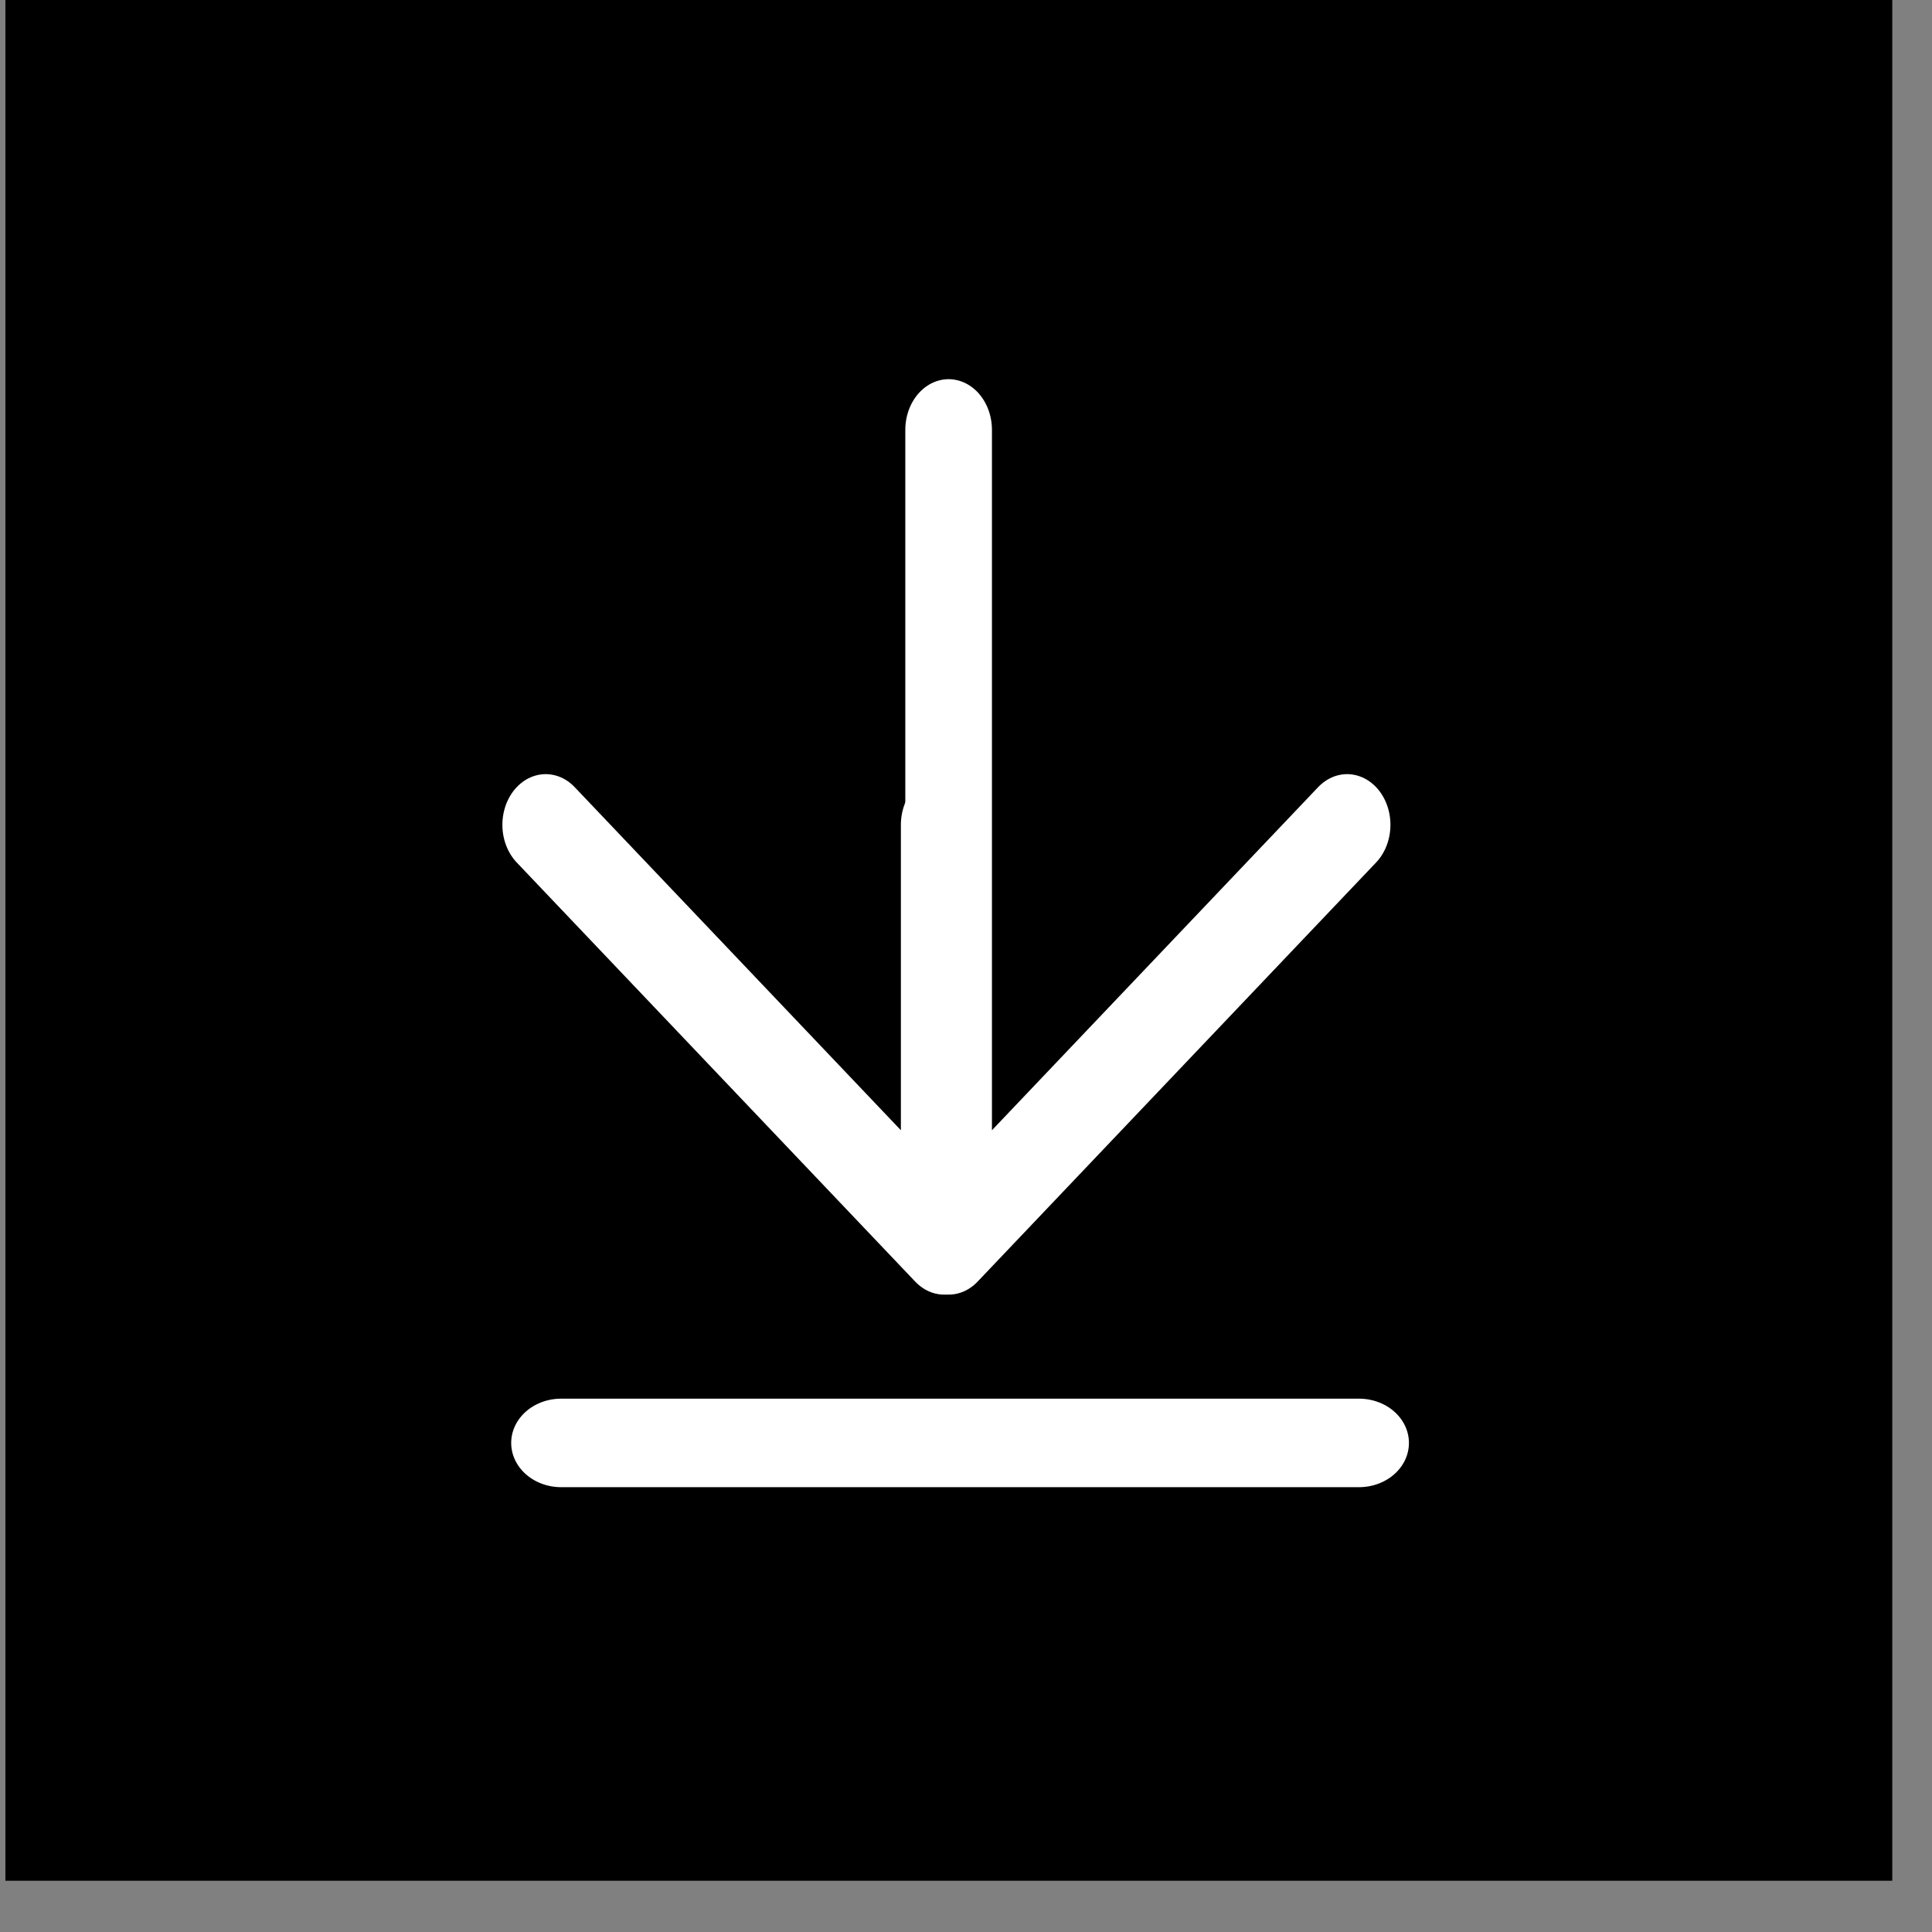 <?xml version="1.0" encoding="UTF-8" standalone="no"?>
<!DOCTYPE svg PUBLIC "-//W3C//DTD SVG 1.1//EN" "http://www.w3.org/Graphics/SVG/1.1/DTD/svg11.dtd">
<svg width="100%" height="100%" viewBox="0 0 41 41" version="1.1" xmlns="http://www.w3.org/2000/svg" xmlns:xlink="http://www.w3.org/1999/xlink" xml:space="preserve" xmlns:serif="http://www.serif.com/" style="fill-rule:evenodd;clip-rule:evenodd;stroke-linecap:round;stroke-linejoin:round;stroke-miterlimit:1.5;">
    <rect x="0" y="0" width="41" height="41" fill="#808080" stroke="none"/>
    <g transform="matrix(1,0,0,1,-208.192,0)">
        <g id="Artboard1" transform="matrix(2.233,0,0,2.234,-770.54,-678.02)">
            <rect x="438.355" y="303.434" width="17.932" height="17.932" style="fill:none;"/>
            <clipPath id="_clip1">
                <rect x="438.355" y="303.434" width="17.932" height="17.932"/>
            </clipPath>
            <g clip-path="url(#_clip1)">
                <g transform="matrix(0.72,0,0,0.719,283.058,297.991)">
                    <circle cx="228.21" cy="20.034" r="20.018"/>
                </g>
                <g transform="matrix(1.23,0,0,1.23,-102.909,-70.852)">
                    <g transform="matrix(0.62,0,0,0.725,169.984,84.225)">
                        <g transform="matrix(0.448,0,0,0.448,345.11,303.434)">
                            <path d="M228.21,10.643L228.21,30L239.295,20.034" style="fill:none;stroke:white;stroke-width:2.41px;"/>
                        </g>
                        <g transform="matrix(-0.448,0,0,0.448,549.531,303.434)">
                            <path d="M228.21,20.034L228.21,30L239.295,20.034" style="fill:none;stroke:white;stroke-width:2.41px;"/>
                        </g>
                    </g>
                    <g transform="matrix(0.366,0,0,0.324,363.81,303.97)">
                        <path d="M220.044,35.572L236.886,35.572" style="fill:none;stroke:white;stroke-width:2.11px;"/>
                    </g>
                </g>
            </g>
        </g>
    </g>
</svg>
